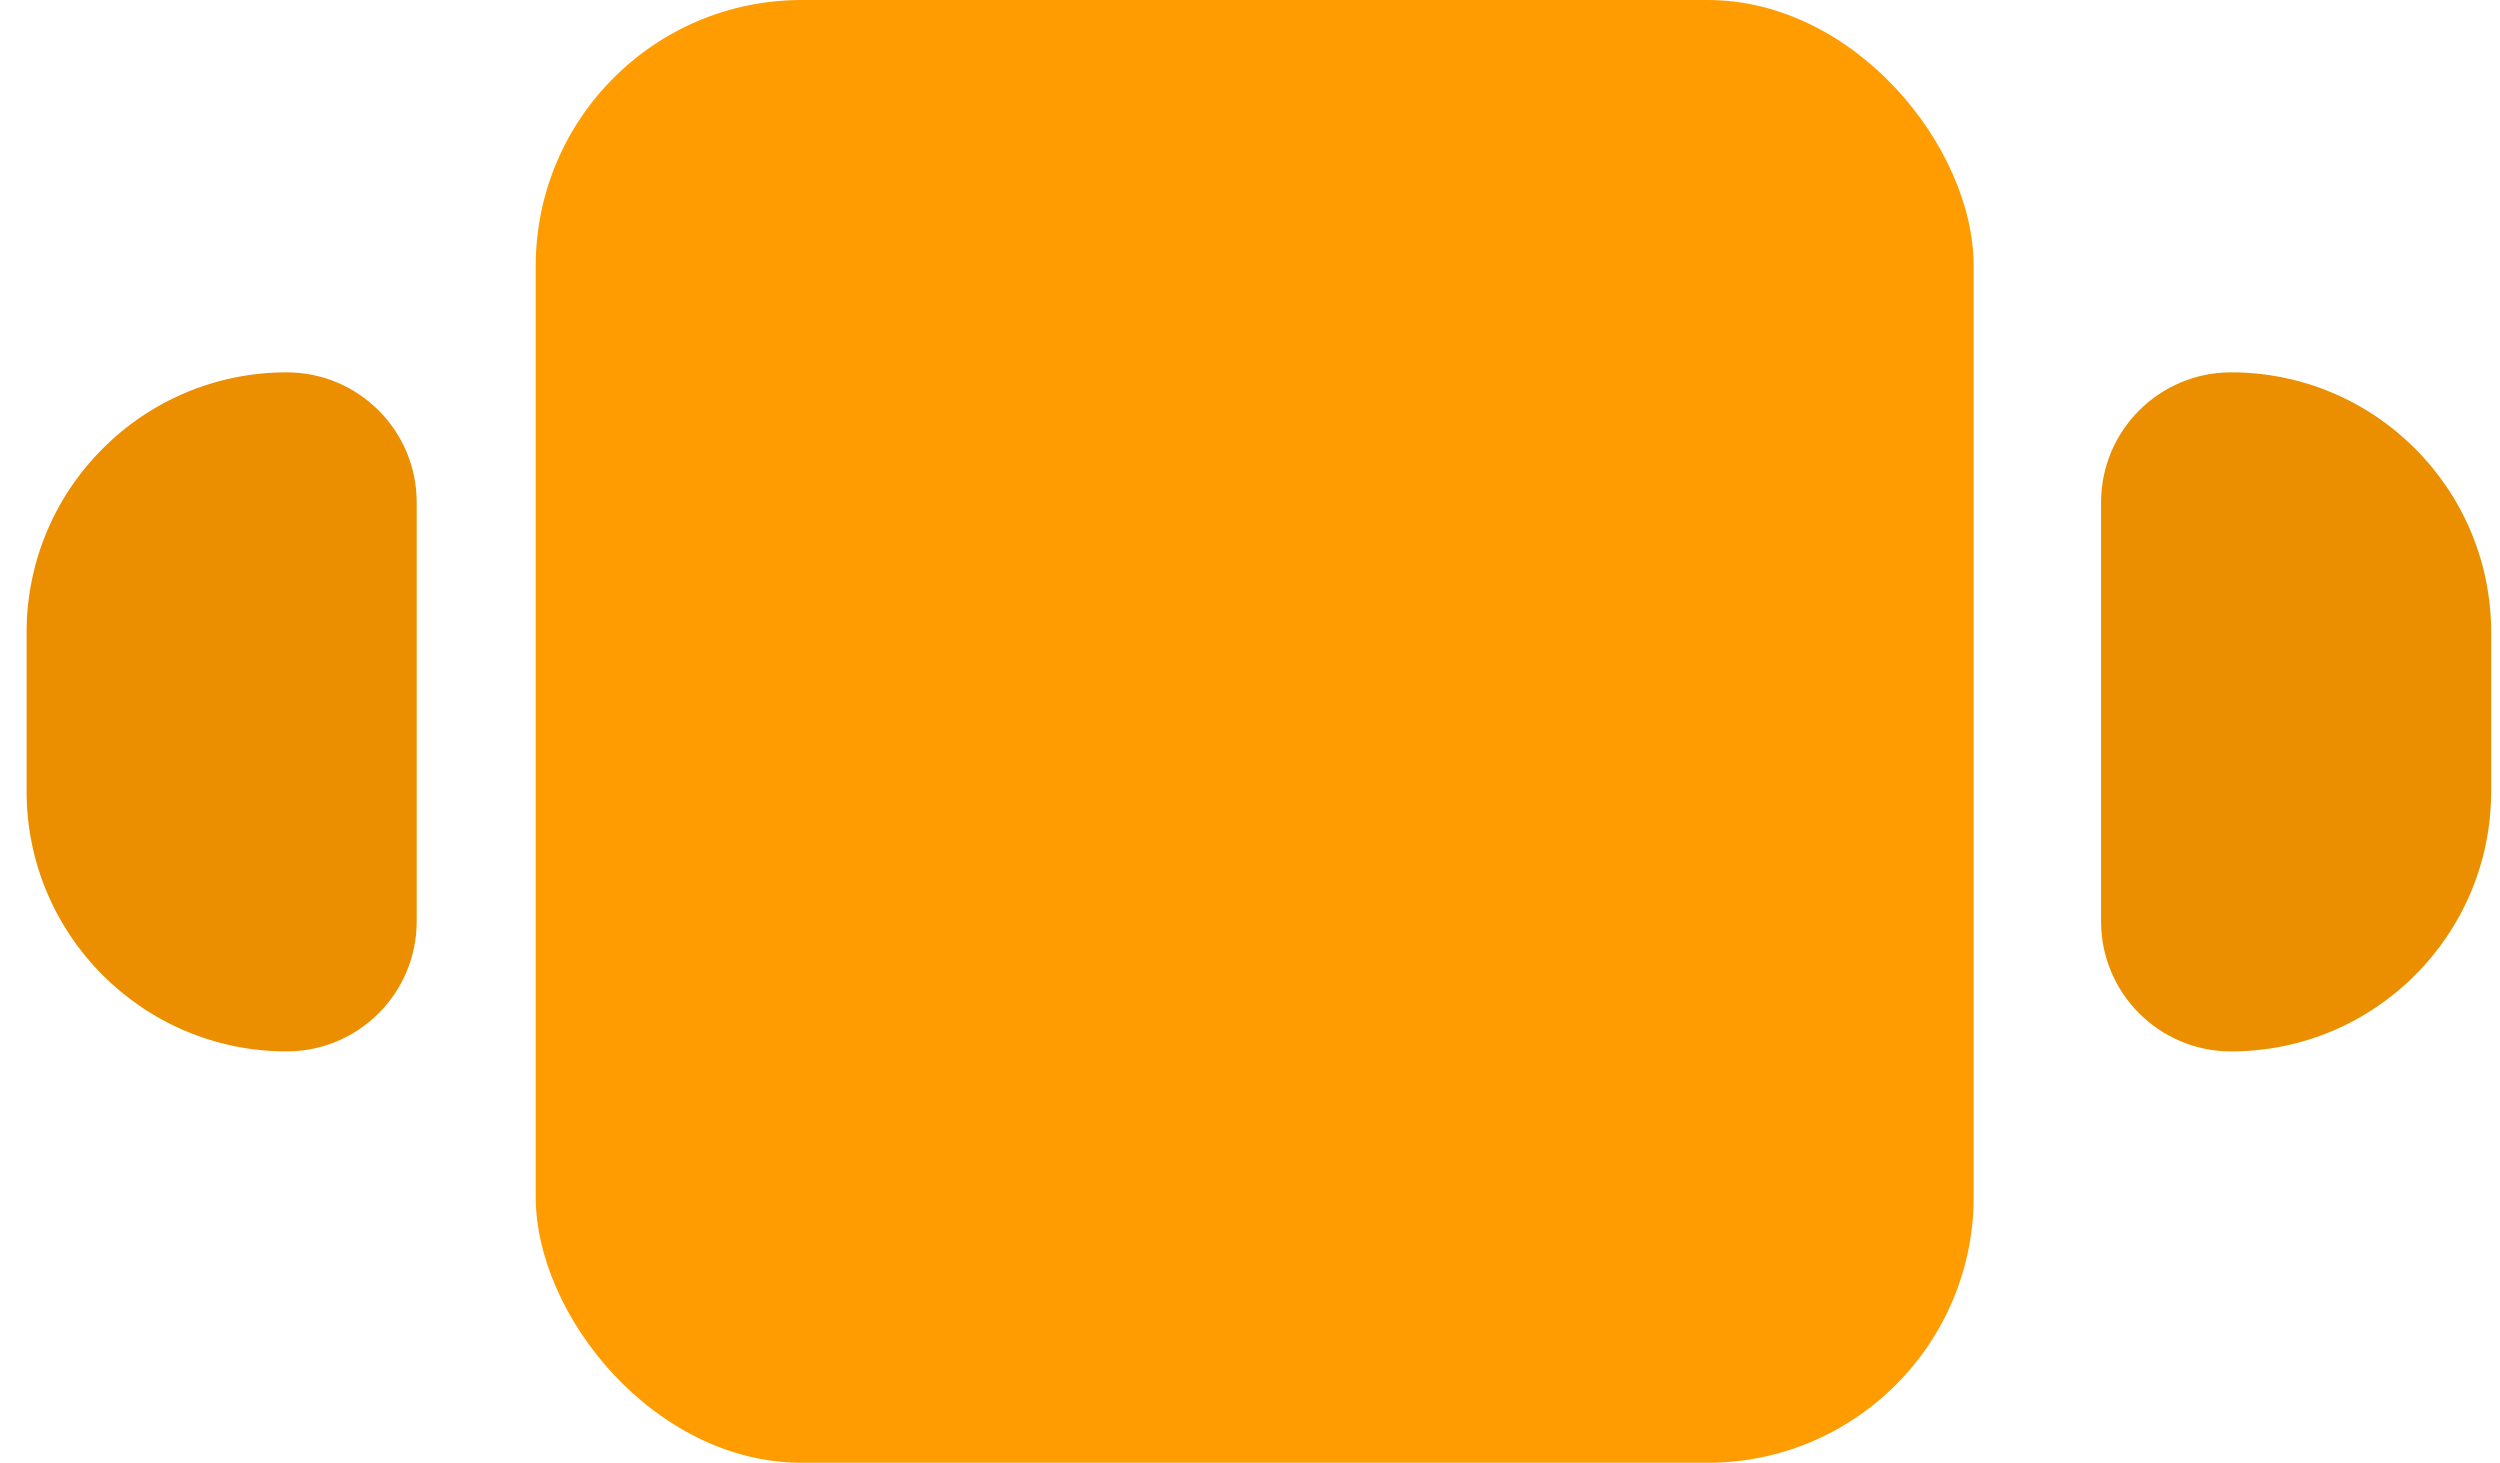 <svg width="94" height="55" viewBox="0 0 94 55" fill="none" xmlns="http://www.w3.org/2000/svg">
<rect x="20.143" width="54.067" height="55" rx="10" fill="#FF9C01"/>
<path d="M79 34.644C79 37.344 81.189 39.533 83.889 39.533C89.29 39.533 93.668 35.155 93.668 29.755V23.779C93.668 18.378 89.29 14 83.889 14C81.189 14 79 16.189 79 18.889V34.644Z" fill="#EB8F00"/>
<path d="M15.668 34.644C15.668 37.344 13.479 39.533 10.779 39.533C5.378 39.533 1 35.155 1 29.755V23.779C1 18.378 5.378 14 10.779 14C13.479 14 15.668 16.189 15.668 18.889L15.668 34.644Z" fill="#EB8F00"/>
</svg>
